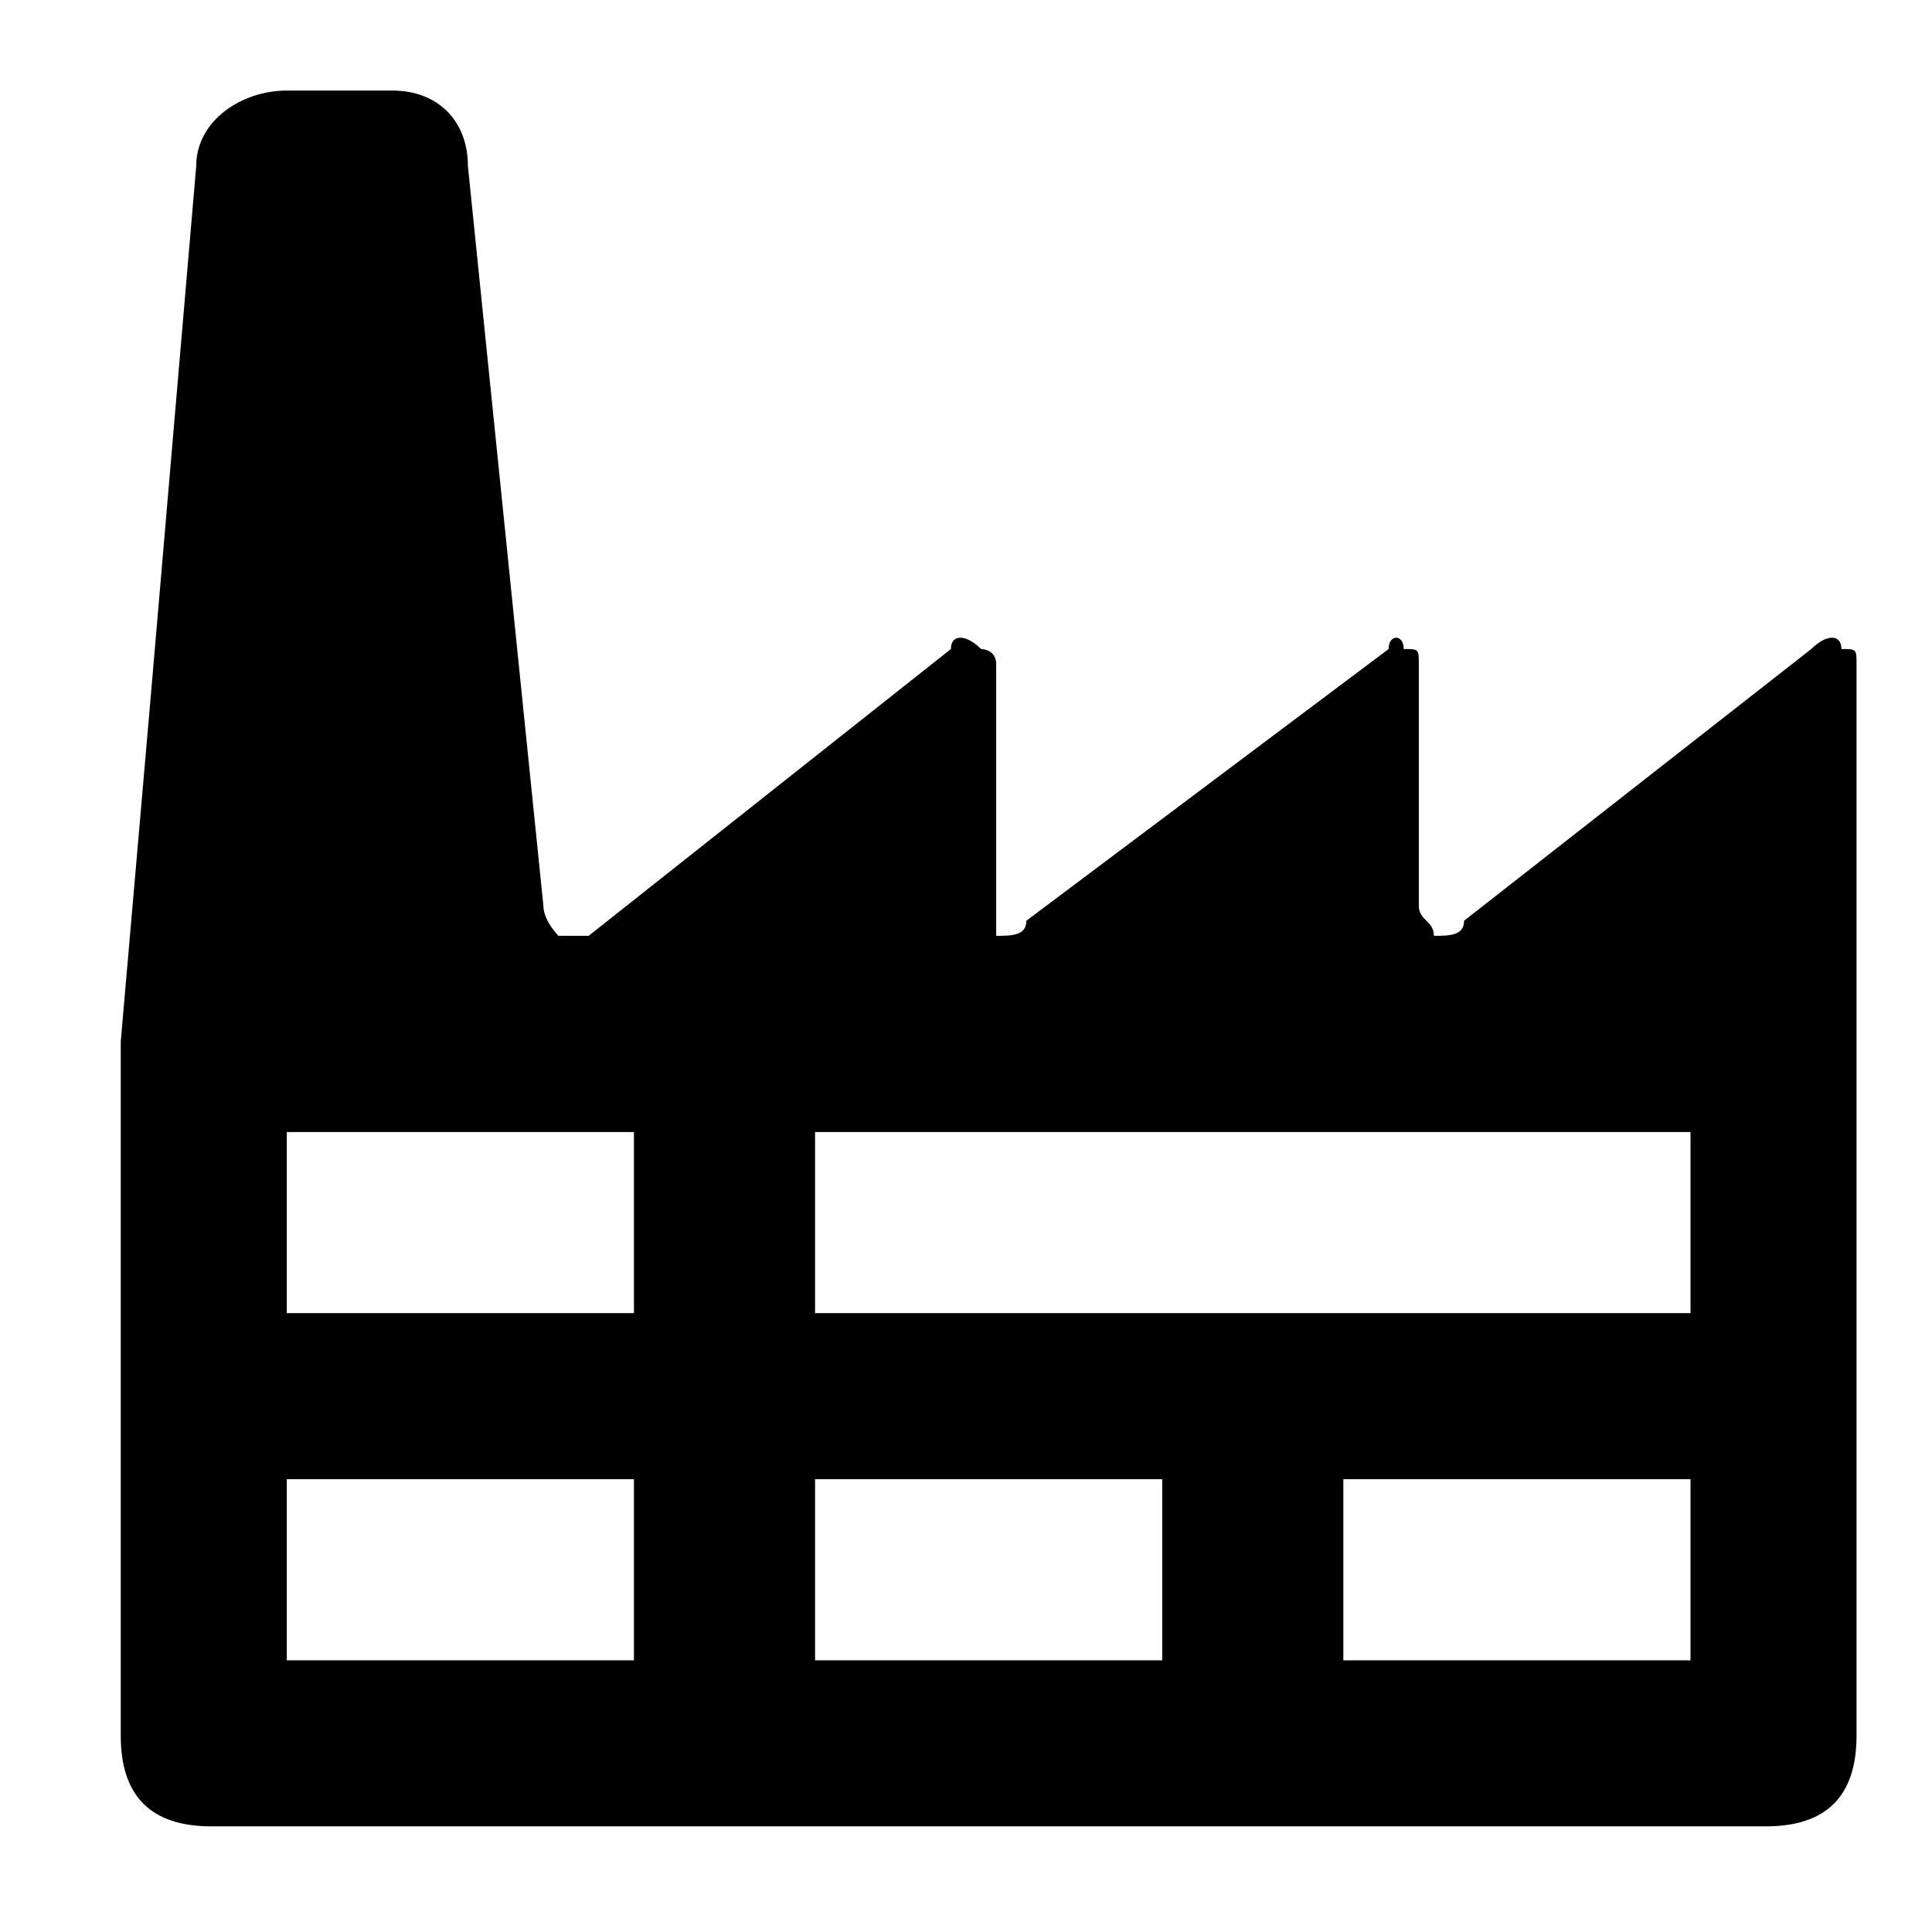 <?xml version="1.0" encoding="UTF-8"?>
<!DOCTYPE svg PUBLIC "-//W3C//DTD SVG 1.1//EN" "http://www.w3.org/Graphics/SVG/1.1/DTD/svg11.dtd">
<!-- Creator: CorelDRAW X6 -->
<svg xmlns="http://www.w3.org/2000/svg" xml:space="preserve" width="128px" height="128px" version="1.1" shape-rendering="geometricPrecision" text-rendering="geometricPrecision" image-rendering="optimizeQuality" fill-rule="evenodd" clip-rule="evenodd"
viewBox="0 0 128 128"
 xmlns:xlink="http://www.w3.org/1999/xlink">
 <g id="Слой_x0020_1">
  <g id="_298283536">
   <g>
    <path fill="black" d="M112 98l0 12 -23 0 0 -12 23 0 0 0zm0 -23l0 12 -58 0 0 -12 58 0 0 0zm-35 23l0 12 -23 0 0 -12 23 0 0 0zm-35 -23l0 12 -23 0 0 -12 23 0 0 0zm0 23l0 12 -23 0 0 -12 23 0 0 0zm81 17l0 -71c0,-1 0,-1 -1,-1 0,-1 -1,-1 -2,0l-23 18c0,1 -1,1 -2,1 0,-1 -1,-1 -1,-2l0 -16c0,-1 0,-1 -1,-1 0,-1 -1,-1 -1,0l-24 18c0,1 -1,1 -2,1 0,-1 0,-1 0,-2l0 -16c0,-1 -1,-1 -1,-1 -1,-1 -2,-1 -2,0l-24 19c0,0 -1,0 -2,0 0,0 -1,-1 -1,-2l-5 -49c0,-3 -2,-5 -5,-5l-7 0c-3,0 -6,2 -6,5l-3 35c0,0 -2,23 -2,23l0 46c0,4 2,6 6,6l103 0c4,0 6,-2 6,-6l0 0z"/>
   </g>
  </g>
 </g>
</svg>
